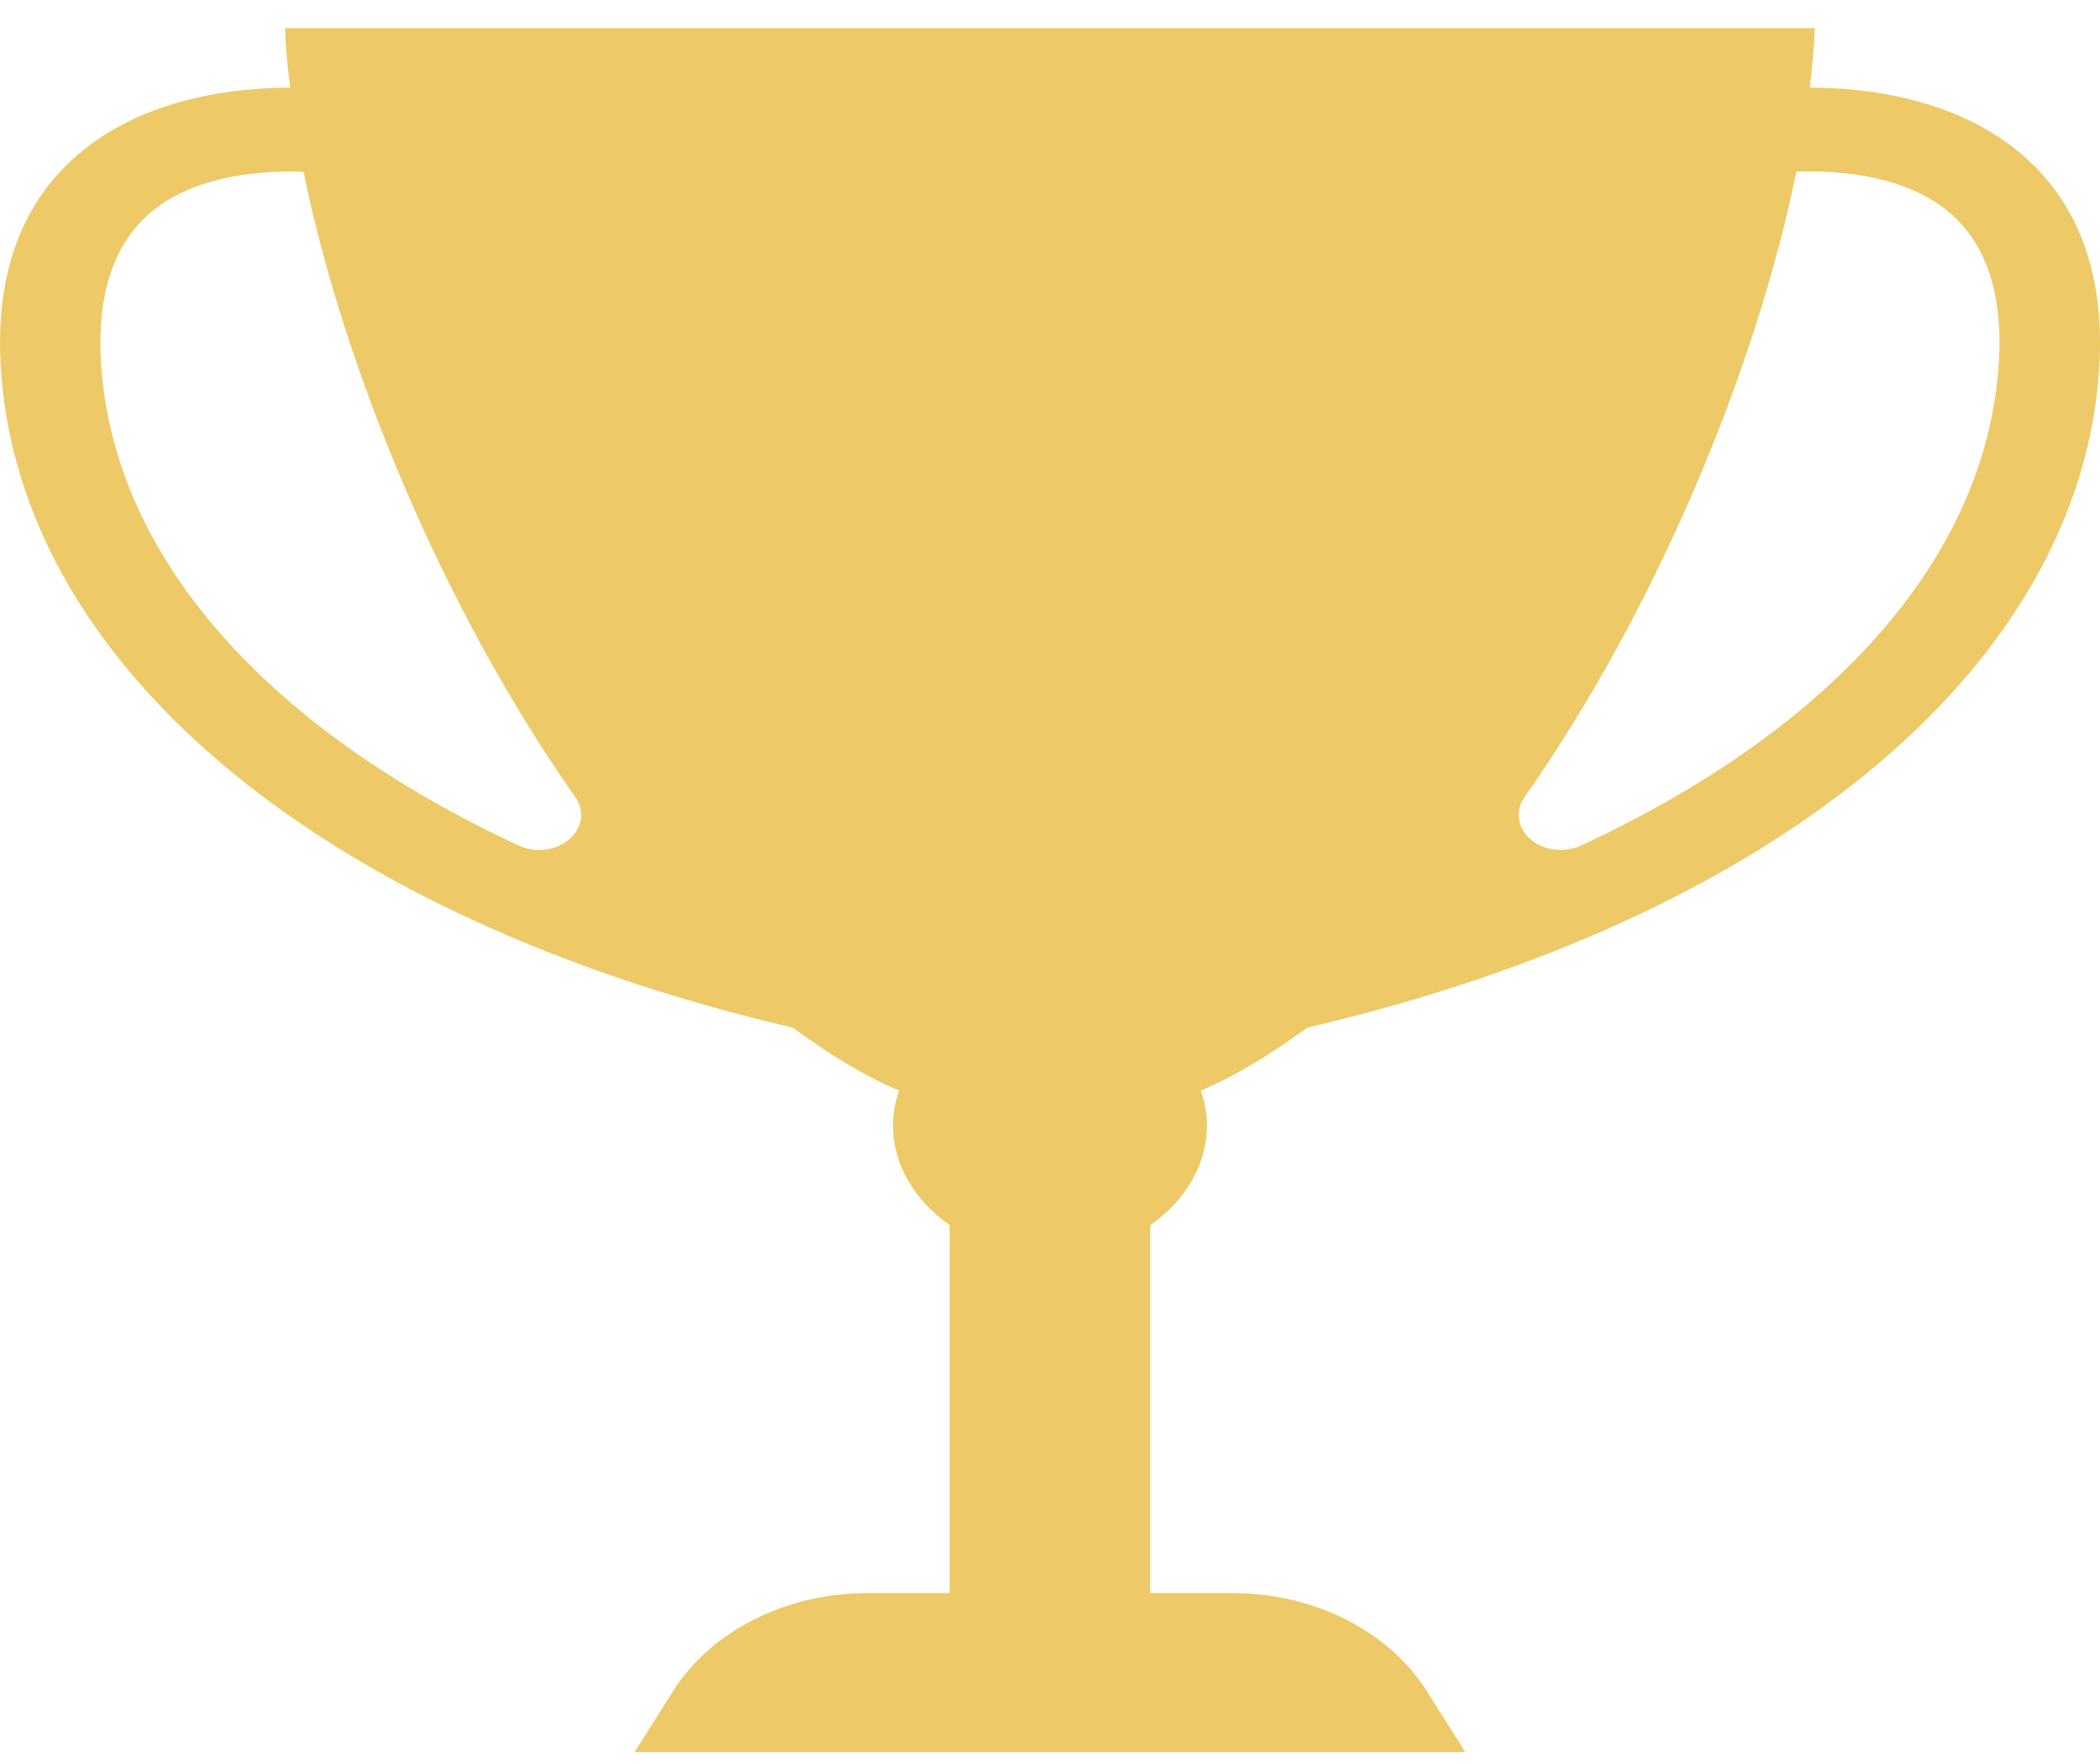 <svg width="50" height="42" viewBox="0 0 50 42" fill="none" xmlns="http://www.w3.org/2000/svg">
<path d="M49.959 9.06C50.186 6.552 49.48 4.665 47.859 3.455C46.339 2.317 44.392 2.088 43.091 2.086C43.148 1.596 43.194 1.115 43.21 0.671H6.785C6.801 1.113 6.847 1.596 6.908 2.086C5.604 2.09 3.661 2.317 2.138 3.455C0.52 4.665 -0.186 6.552 0.042 9.06C0.674 16.052 7.87 21.902 18.871 24.466C19.694 25.065 20.532 25.595 21.402 25.965C21.32 26.228 21.26 26.498 21.26 26.782C21.26 27.746 21.792 28.596 22.611 29.169V37.93H20.659C18.715 37.93 16.93 38.831 16.023 40.268L15.108 41.718H34.89L33.974 40.267C33.067 38.83 31.283 37.93 29.338 37.93H27.387V29.169C28.208 28.596 28.737 27.746 28.737 26.782C28.737 26.498 28.678 26.228 28.594 25.965C29.465 25.595 30.302 25.064 31.128 24.466C42.128 21.902 49.325 16.052 49.959 9.06ZM46.277 4.949C47.304 5.725 47.743 7.057 47.57 8.908C47.163 13.416 43.521 17.408 37.641 20.132C37.249 20.314 36.757 20.254 36.444 19.985C36.129 19.715 36.07 19.304 36.297 18.98C39.504 14.415 41.839 8.663 42.77 4.088C43.642 4.057 45.19 4.13 46.277 4.949ZM2.426 8.91C2.257 7.059 2.696 5.727 3.722 4.95C4.81 4.13 6.355 4.059 7.227 4.091C8.159 8.666 10.494 14.416 13.699 18.982C13.928 19.305 13.866 19.717 13.553 19.985C13.239 20.254 12.749 20.315 12.356 20.134C6.479 17.408 2.834 13.416 2.426 8.91Z" fill="#EDC967"/>
</svg>
